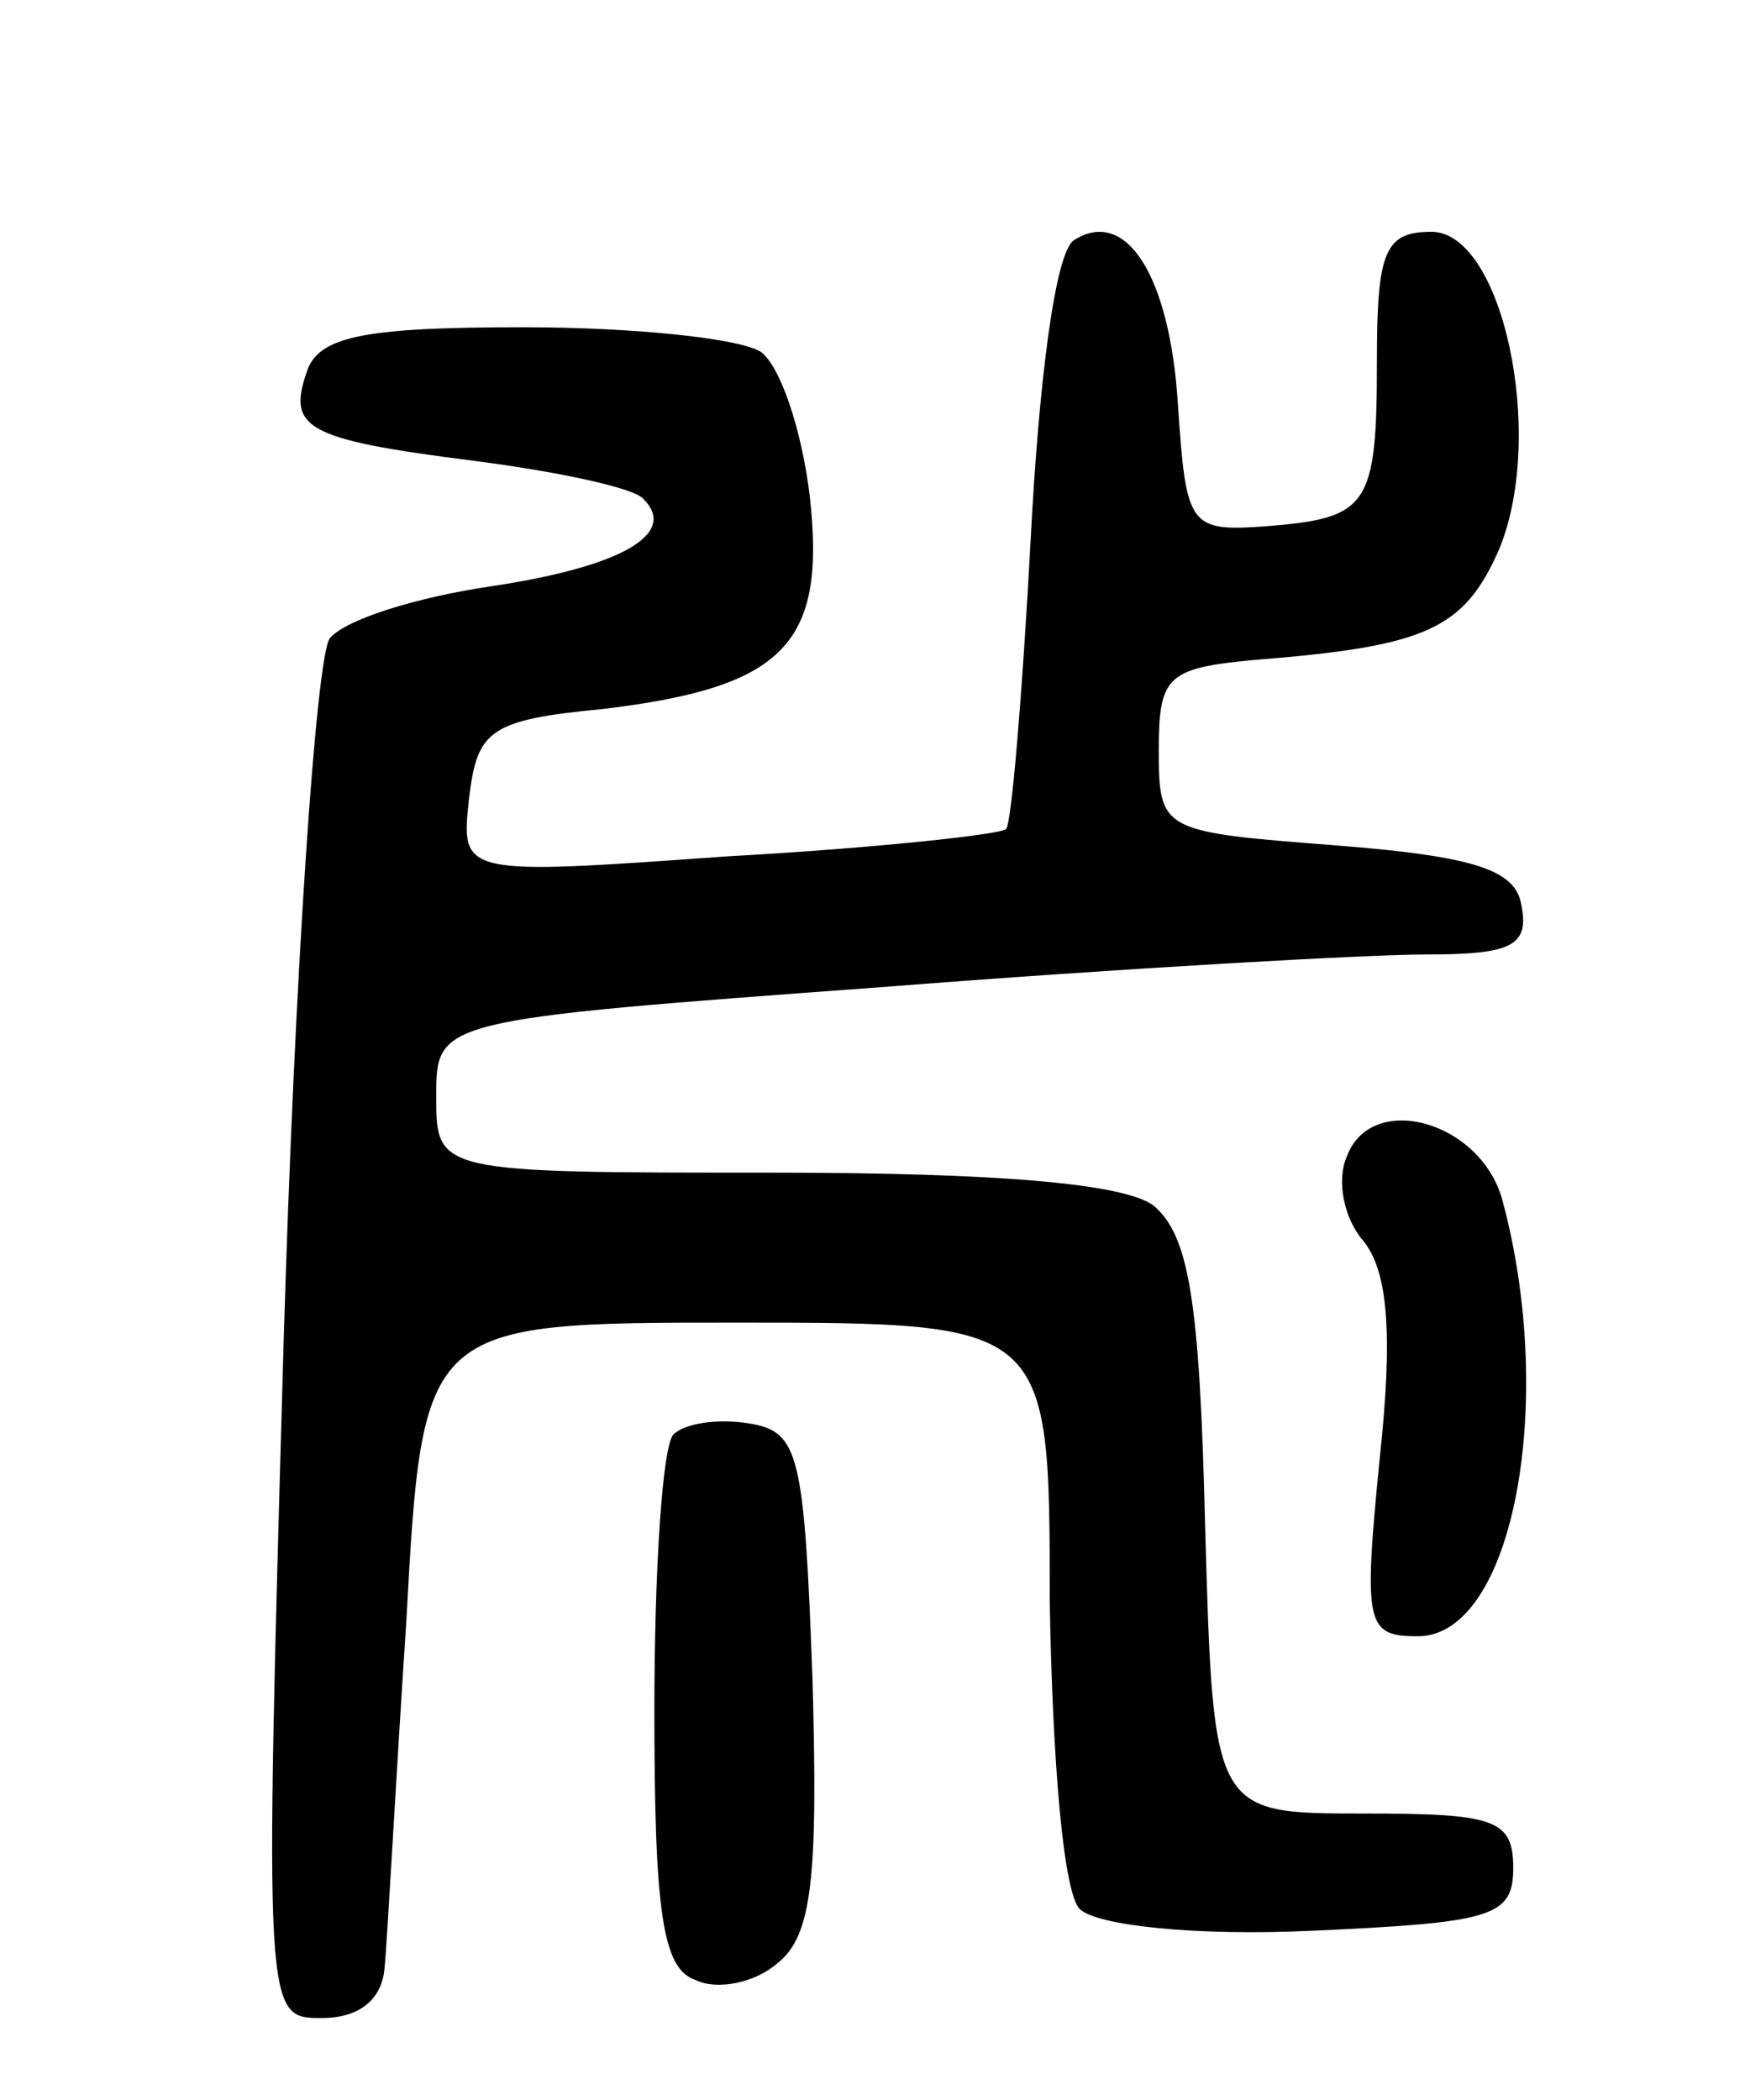 <svg version="1.0" xmlns="http://www.w3.org/2000/svg"
 width="64pt" height="77pt" viewBox="0 0 64 77"
 preserveAspectRatio="xMidYMid meet">
<g transform="translate(0,77) scale(0.1,-0.1)"
fill="#000000" stroke="none">
<path d="M394 682 c-7 -4 -13 -52 -16 -110 -3 -56 -7 -104 -9 -106 -2 -2 -48
-7 -102 -10 -98 -7 -98 -7 -95 21 3 25 7 29 49 33 67 8 82 24 76 78 -3 25 -11
48 -18 53 -8 5 -47 9 -87 9 -56 0 -74 -3 -79 -15 -8 -22 -2 -26 61 -34 31 -4
59 -10 62 -14 13 -13 -9 -25 -56 -32 -27 -4 -53 -12 -59 -19 -5 -6 -13 -123
-17 -259 -7 -247 -7 -247 14 -247 14 0 22 7 23 18 1 9 4 67 8 127 6 110 6 110
121 110 115 0 115 0 115 -102 1 -59 5 -107 11 -113 6 -6 42 -10 85 -8 66 3 74
5 74 23 0 18 -7 20 -55 20 -55 0 -55 0 -58 105 -2 84 -6 107 -19 118 -11 8
-57 12 -140 12 -123 0 -123 0 -123 28 0 28 0 28 163 40 89 7 179 12 200 12 31
0 38 3 35 18 -2 13 -17 18 -68 22 -64 5 -65 5 -65 35 0 27 3 30 35 33 63 5 77
11 90 41 17 42 1 116 -25 116 -17 0 -20 -7 -20 -47 0 -54 -3 -58 -41 -61 -28
-2 -29 0 -32 45 -3 47 -19 72 -38 60z"/>
<path d="M494 346 c-4 -9 -1 -23 6 -31 9 -11 11 -34 6 -80 -6 -61 -5 -65 14
-65 35 0 51 86 31 160 -8 29 -48 40 -57 16z"/>
<path d="M247 244 c-4 -4 -7 -49 -7 -101 0 -74 3 -95 15 -99 8 -4 22 -1 30 6
13 10 15 32 13 104 -3 83 -5 91 -23 94 -12 2 -24 0 -28 -4z"/>
</g>
</svg>

